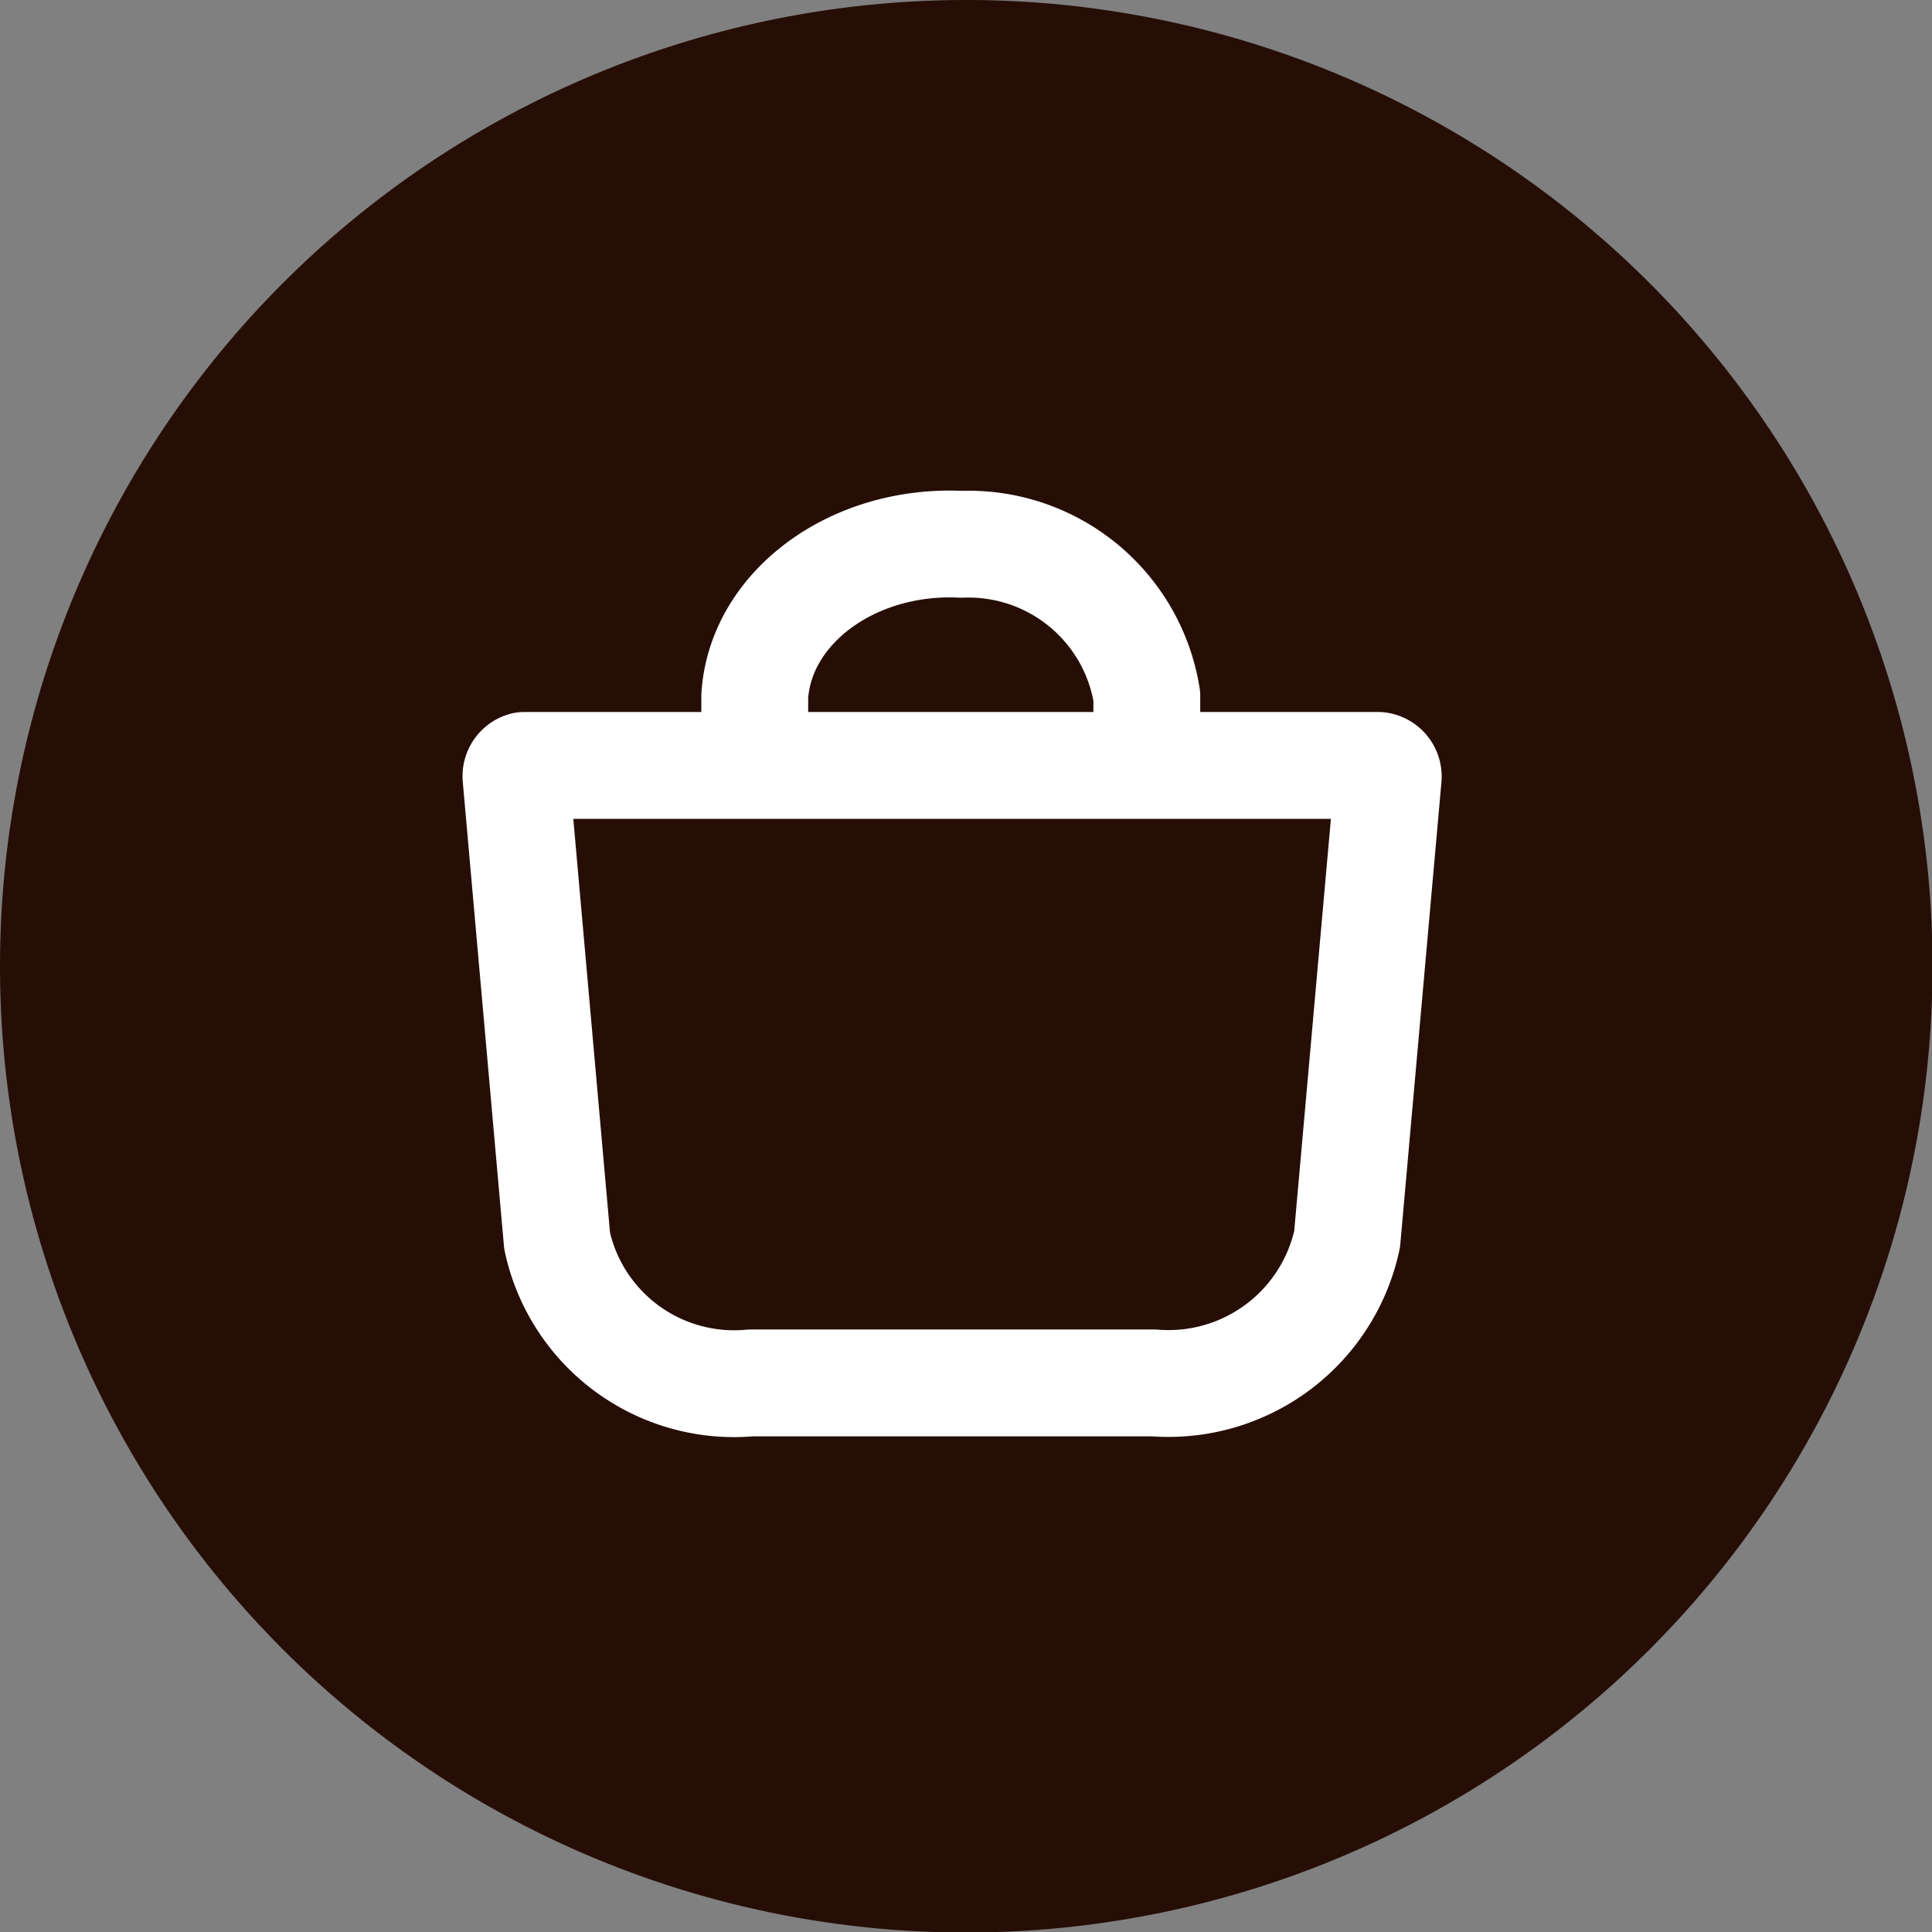 <svg id="Layer_1" data-name="Layer 1" xmlns="http://www.w3.org/2000/svg" viewBox="0 0 36.17 36.17"><rect x="0" y="0" width="36.17" height="36.17" fill="#808080" stroke="none"/><defs><style>.cls-1{fill:#260e06;}.cls-2,.cls-3{fill:none;stroke:#fff;stroke-linejoin:round;stroke-width:2px;}.cls-3{stroke-linecap:round;}</style></defs><path class="cls-1" d="M6.19,22.75A18.09,18.09,0,1,0,24.27,4.67,18.09,18.09,0,0,0,6.19,22.75Z" transform="translate(-6.19 -4.67)"/><g id="Shopping_Bag" data-name="Shopping Bag"><path class="cls-2" d="M20.32,19V17.7h0c.11-1.67,1.85-2.94,3.87-2.84a3.38,3.38,0,0,1,3.47,2.84V19" transform="translate(-6.19 -4.67)"/><path class="cls-3" d="M27.79,30.56H20.25a3.39,3.39,0,0,1-3.63-2.66l-.77-8.68A.21.21,0,0,1,16,19H32a.21.21,0,0,1,.18.22l-.77,8.65A3.42,3.42,0,0,1,27.79,30.56Z" transform="translate(-6.19 -4.67)"/></g></svg>